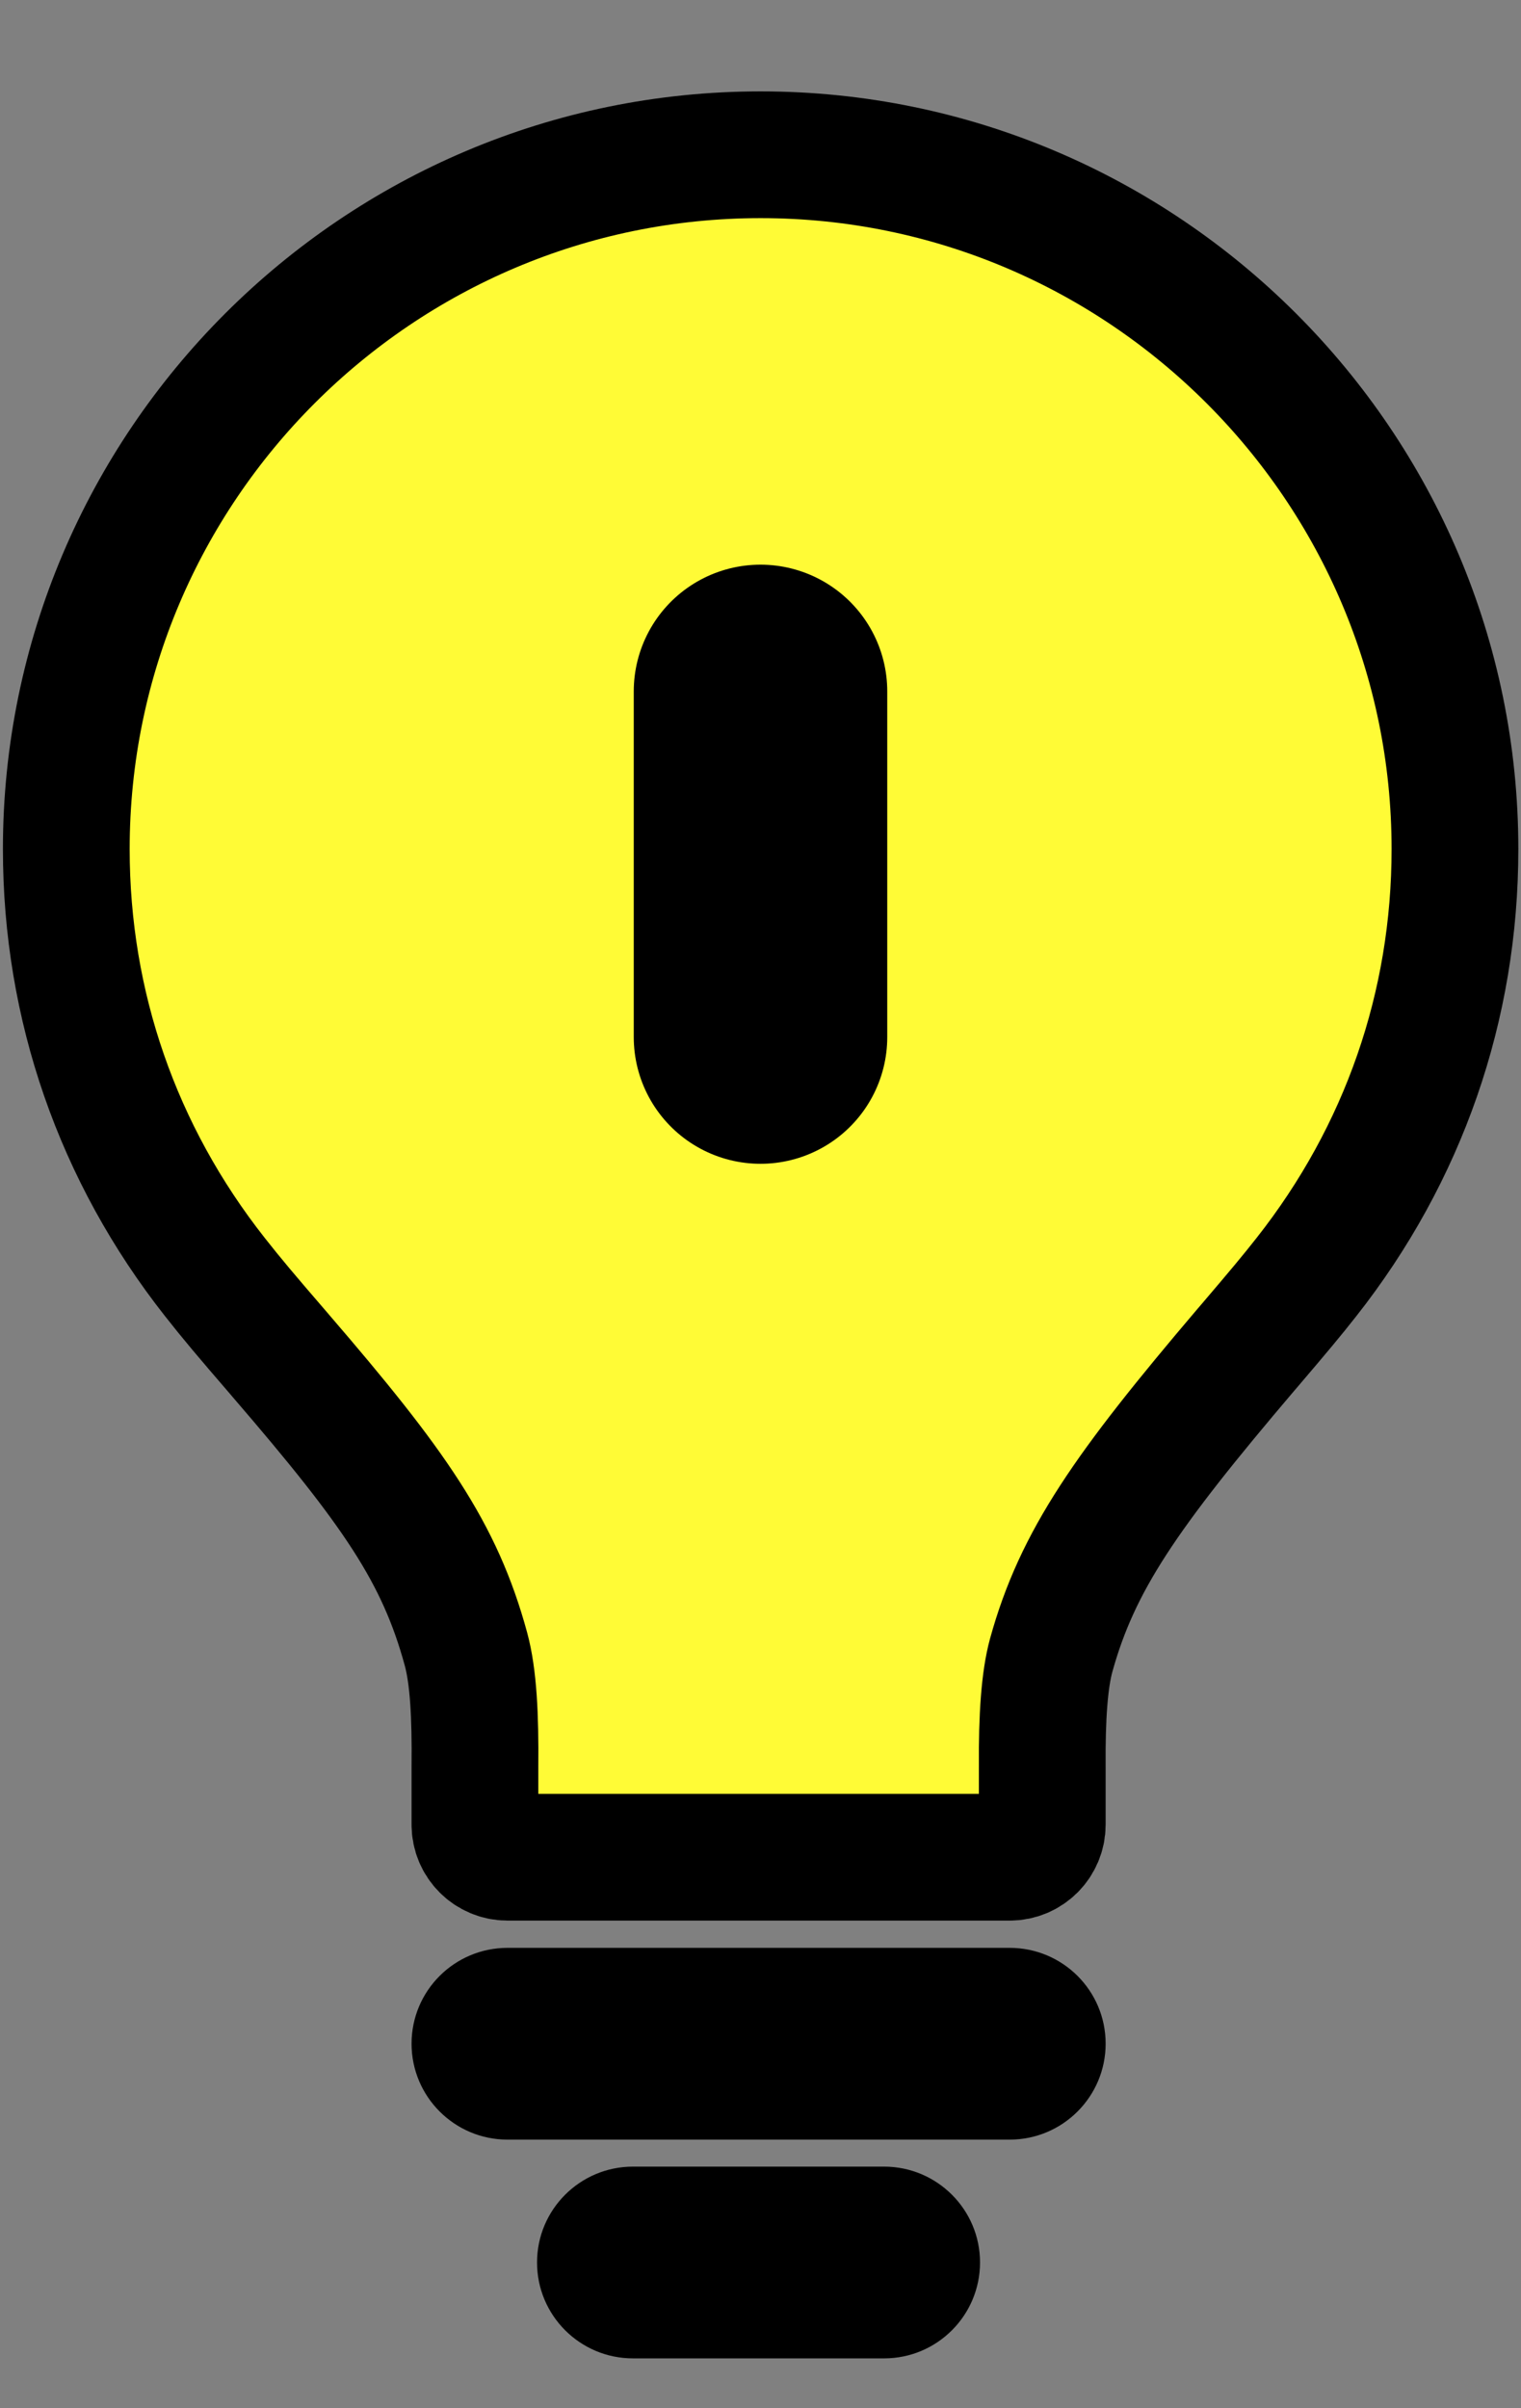 <?xml version="1.0" encoding="UTF-8"?>
<svg width="12px" height="19px" viewBox="0 0 12 19" version="1.1" xmlns="http://www.w3.org/2000/svg" xmlns:xlink="http://www.w3.org/1999/xlink">
    <rect x="0" y="0" width="12" height="19" fill="#808080" stroke="none"/>
    <!-- Generator: Sketch 51.2 (57519) - http://www.bohemiancoding.com/sketch -->
    <title>idea</title>
    <desc>Created with Sketch.</desc>
    <defs></defs>
    <g id="Page-1" stroke="none" stroke-width="1" fill="none" fill-rule="evenodd">
        <g id="FAHU-Card-Design-Copy" transform="translate(-315, -122)">
            <g id="Group-6-Copy" transform="translate(273, 70)">
                <g id="idea" transform="translate(42, 52)">
                    <path d="M6.001,1.221 C2.981,1.221 0.523,3.679 0.523,6.699 C0.523,7.935 0.928,9.101 1.695,10.075 C1.827,10.243 1.938,10.375 2.203,10.682 L2.213,10.694 C3.114,11.74 3.469,12.25 3.676,13.01 C3.735,13.226 3.751,13.538 3.747,13.939 L3.747,14.396 C3.747,14.538 3.862,14.653 4.004,14.653 L7.966,14.653 C8.108,14.653 8.223,14.538 8.223,14.396 L8.223,13.938 C8.22,13.543 8.241,13.252 8.293,13.061 C8.5,12.311 8.884,11.762 9.829,10.65 L9.854,10.621 C10.096,10.337 10.192,10.222 10.306,10.077 C11.074,9.103 11.479,7.936 11.479,6.699 C11.479,3.679 9.021,1.221 6.001,1.221 Z" id="Shape" stroke="#000000" fill="#FFFB36" fill-rule="nonzero"></path>
                    <path d="M6,5.455 L6,8.182" id="Line-3" stroke="#000000" stroke-width="2" stroke-linecap="round"></path>
                    <path d="M7.966,15.368 L4.004,15.368 C3.586,15.368 3.247,15.706 3.247,16.124 C3.247,16.542 3.586,16.881 4.004,16.881 L7.966,16.881 C8.384,16.881 8.723,16.542 8.723,16.124 C8.723,15.706 8.384,15.368 7.966,15.368 Z" id="Shape" fill="#000000" fill-rule="nonzero"></path>
                    <path d="M6.975,17.094 L4.994,17.094 C4.576,17.094 4.237,17.433 4.237,17.85 C4.237,18.268 4.576,18.607 4.994,18.607 L6.975,18.607 C7.393,18.607 7.732,18.268 7.732,17.85 C7.732,17.433 7.393,17.094 6.975,17.094 Z" id="Shape" fill="#000000" fill-rule="nonzero"></path>
                </g>
            </g>
        </g>
    </g>
</svg>
